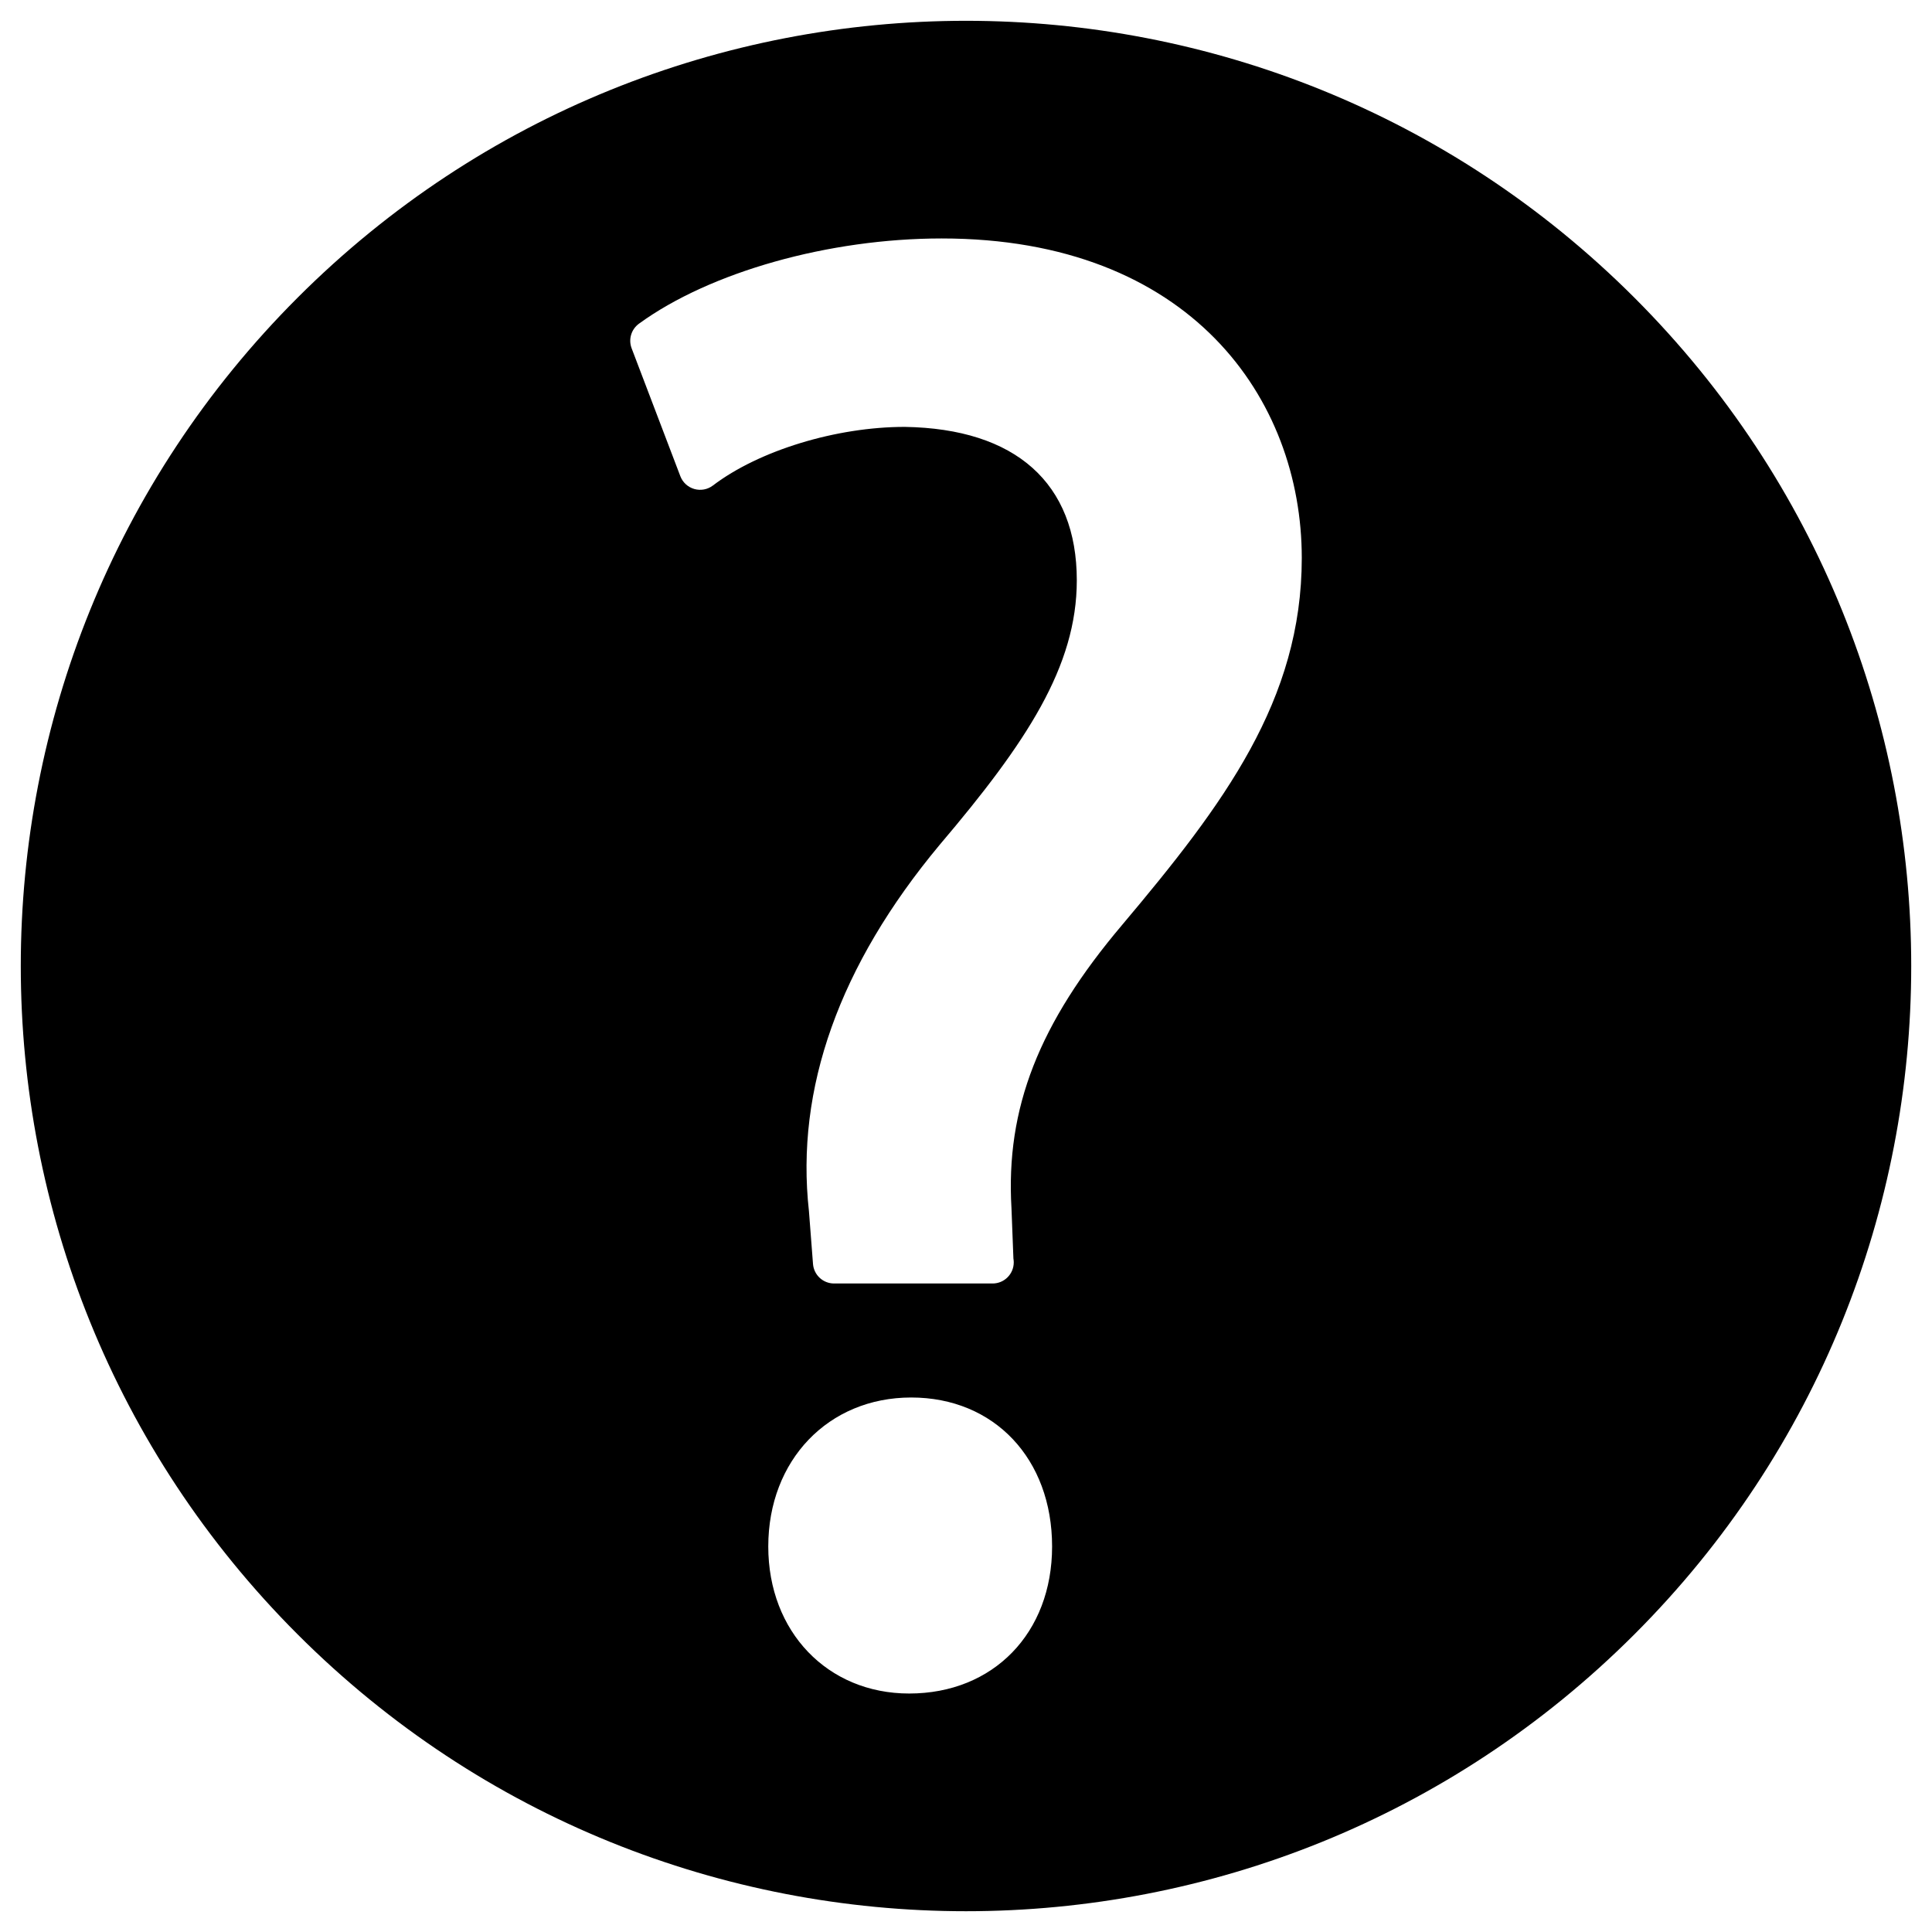 <?xml version="1.0" encoding="utf-8"?>
<!-- Generator: Adobe Illustrator 16.0.0, SVG Export Plug-In . SVG Version: 6.00 Build 0)  -->
<!DOCTYPE svg PUBLIC "-//W3C//DTD SVG 1.1//EN" "http://www.w3.org/Graphics/SVG/1.1/DTD/svg11.dtd">
<svg version="1.1" id="Layer_1" xmlns="http://www.w3.org/2000/svg" xmlns:xlink="http://www.w3.org/1999/xlink" x="0px" y="0px"
	 width="96px" height="96px" viewBox="0 0 96 96" enable-background="new 0 0 96 96" xml:space="preserve">
<path d="M81.211,14.79c-18.342-18.342-48.08-18.342-66.422,0c-18.342,18.341-18.342,48.08,0,66.421
	c18.342,18.342,48.08,18.342,66.422,0C99.553,62.869,99.553,33.131,81.211,14.79z M45.176,84.15c-4.057,0-7.001-3.072-7.001-7.305
	c0-4.291,2.987-7.404,7.102-7.404c4.123,0,7.001,3.044,7.001,7.404C52.278,81.146,49.358,84.15,45.176,84.15z M55.763,45.953
	c-4.15,4.906-5.796,9.118-5.503,14.088l0.096,2.495c0.011,0.062,0.017,0.125,0.017,0.189c0,0.58-0.47,1.051-1.05,1.051
	c-0.003-0.001-0.007-0.001-0.011,0h-7.867c-0.549,0-1.005-0.423-1.047-0.97l-0.202-2.623c-0.676-6.082,1.508-12.218,6.494-18.202
	c4.319-5.087,6.816-8.866,6.816-13.145c0-4.829-3.036-7.536-8.548-7.624c-3.403,0-7.242,1.171-9.534,2.913
	c-0.264,0.201-0.607,0.264-0.925,0.173c-0.318-0.091-0.575-0.327-0.693-0.636l-2.42-6.354c-0.169-0.443-0.02-0.944,0.364-1.224
	c3.538-2.573,9.441-4.235,15.041-4.235c12.361,0,17.894,7.974,17.894,15.877C64.684,34.797,60.818,39.951,55.763,45.953z"/>
</svg>
